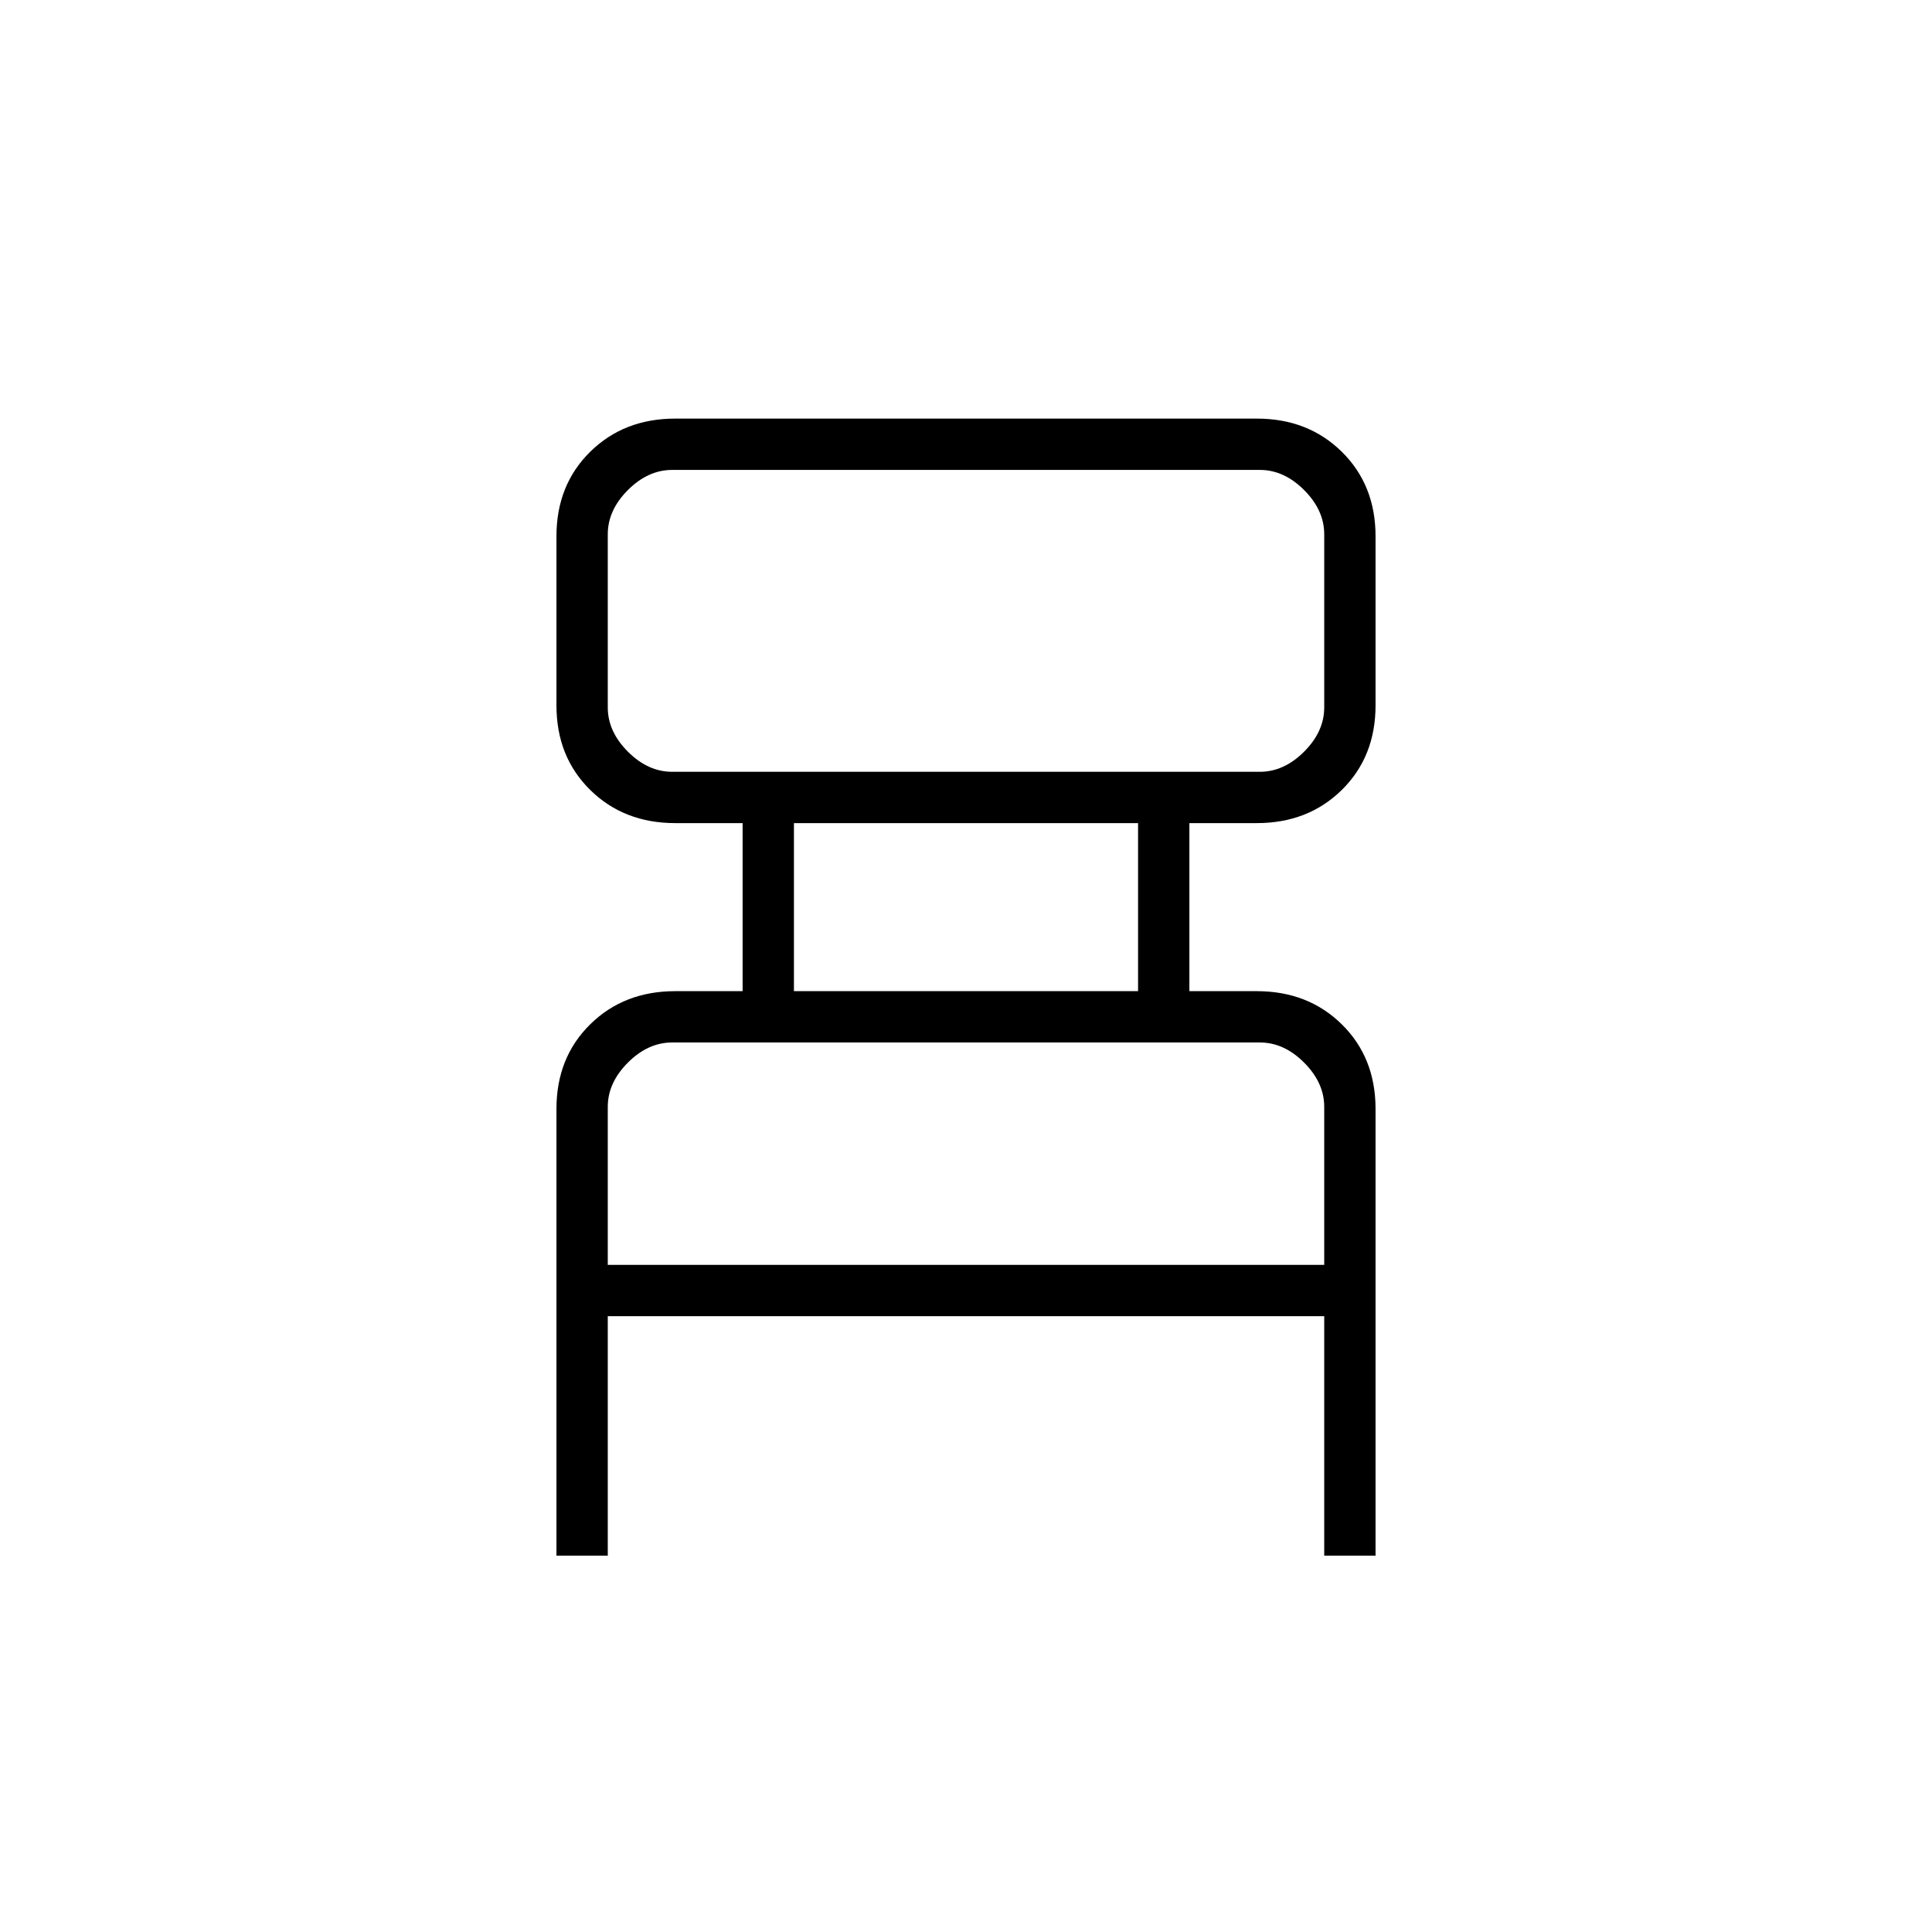 <svg xmlns="http://www.w3.org/2000/svg" height="24" viewBox="0 -960 960 960" width="24"><path d="M276.5-187v-222q0-25.5 16.75-42t42.3-16.5H369V-551h-33.45q-25.55 0-42.3-16.5-16.75-16.5-16.75-42v-84q0-25.5 16.75-42T335.5-752h289q25.5 0 42.25 16.5t16.75 42v84q0 25.5-16.75 42t-42.3 16.5H591v83.5h33.45q25.55 0 42.3 16.5 16.75 16.5 16.75 42v222H658v-119H302v119h-25.5ZM334-576.5h292q12 0 22-10t10-22v-86q0-12-10-22t-22-10H334q-12 0-22 10t-10 22v86q0 12 10 22t22 10Zm60.5 109h171V-551h-171v83.5Zm-92.5 136h356V-410q0-12-10-22t-22-10H334q-12 0-22 10t-10 22v78.5Zm0-245v-150 150Zm0 245V-442v110.5Z"/></svg>
